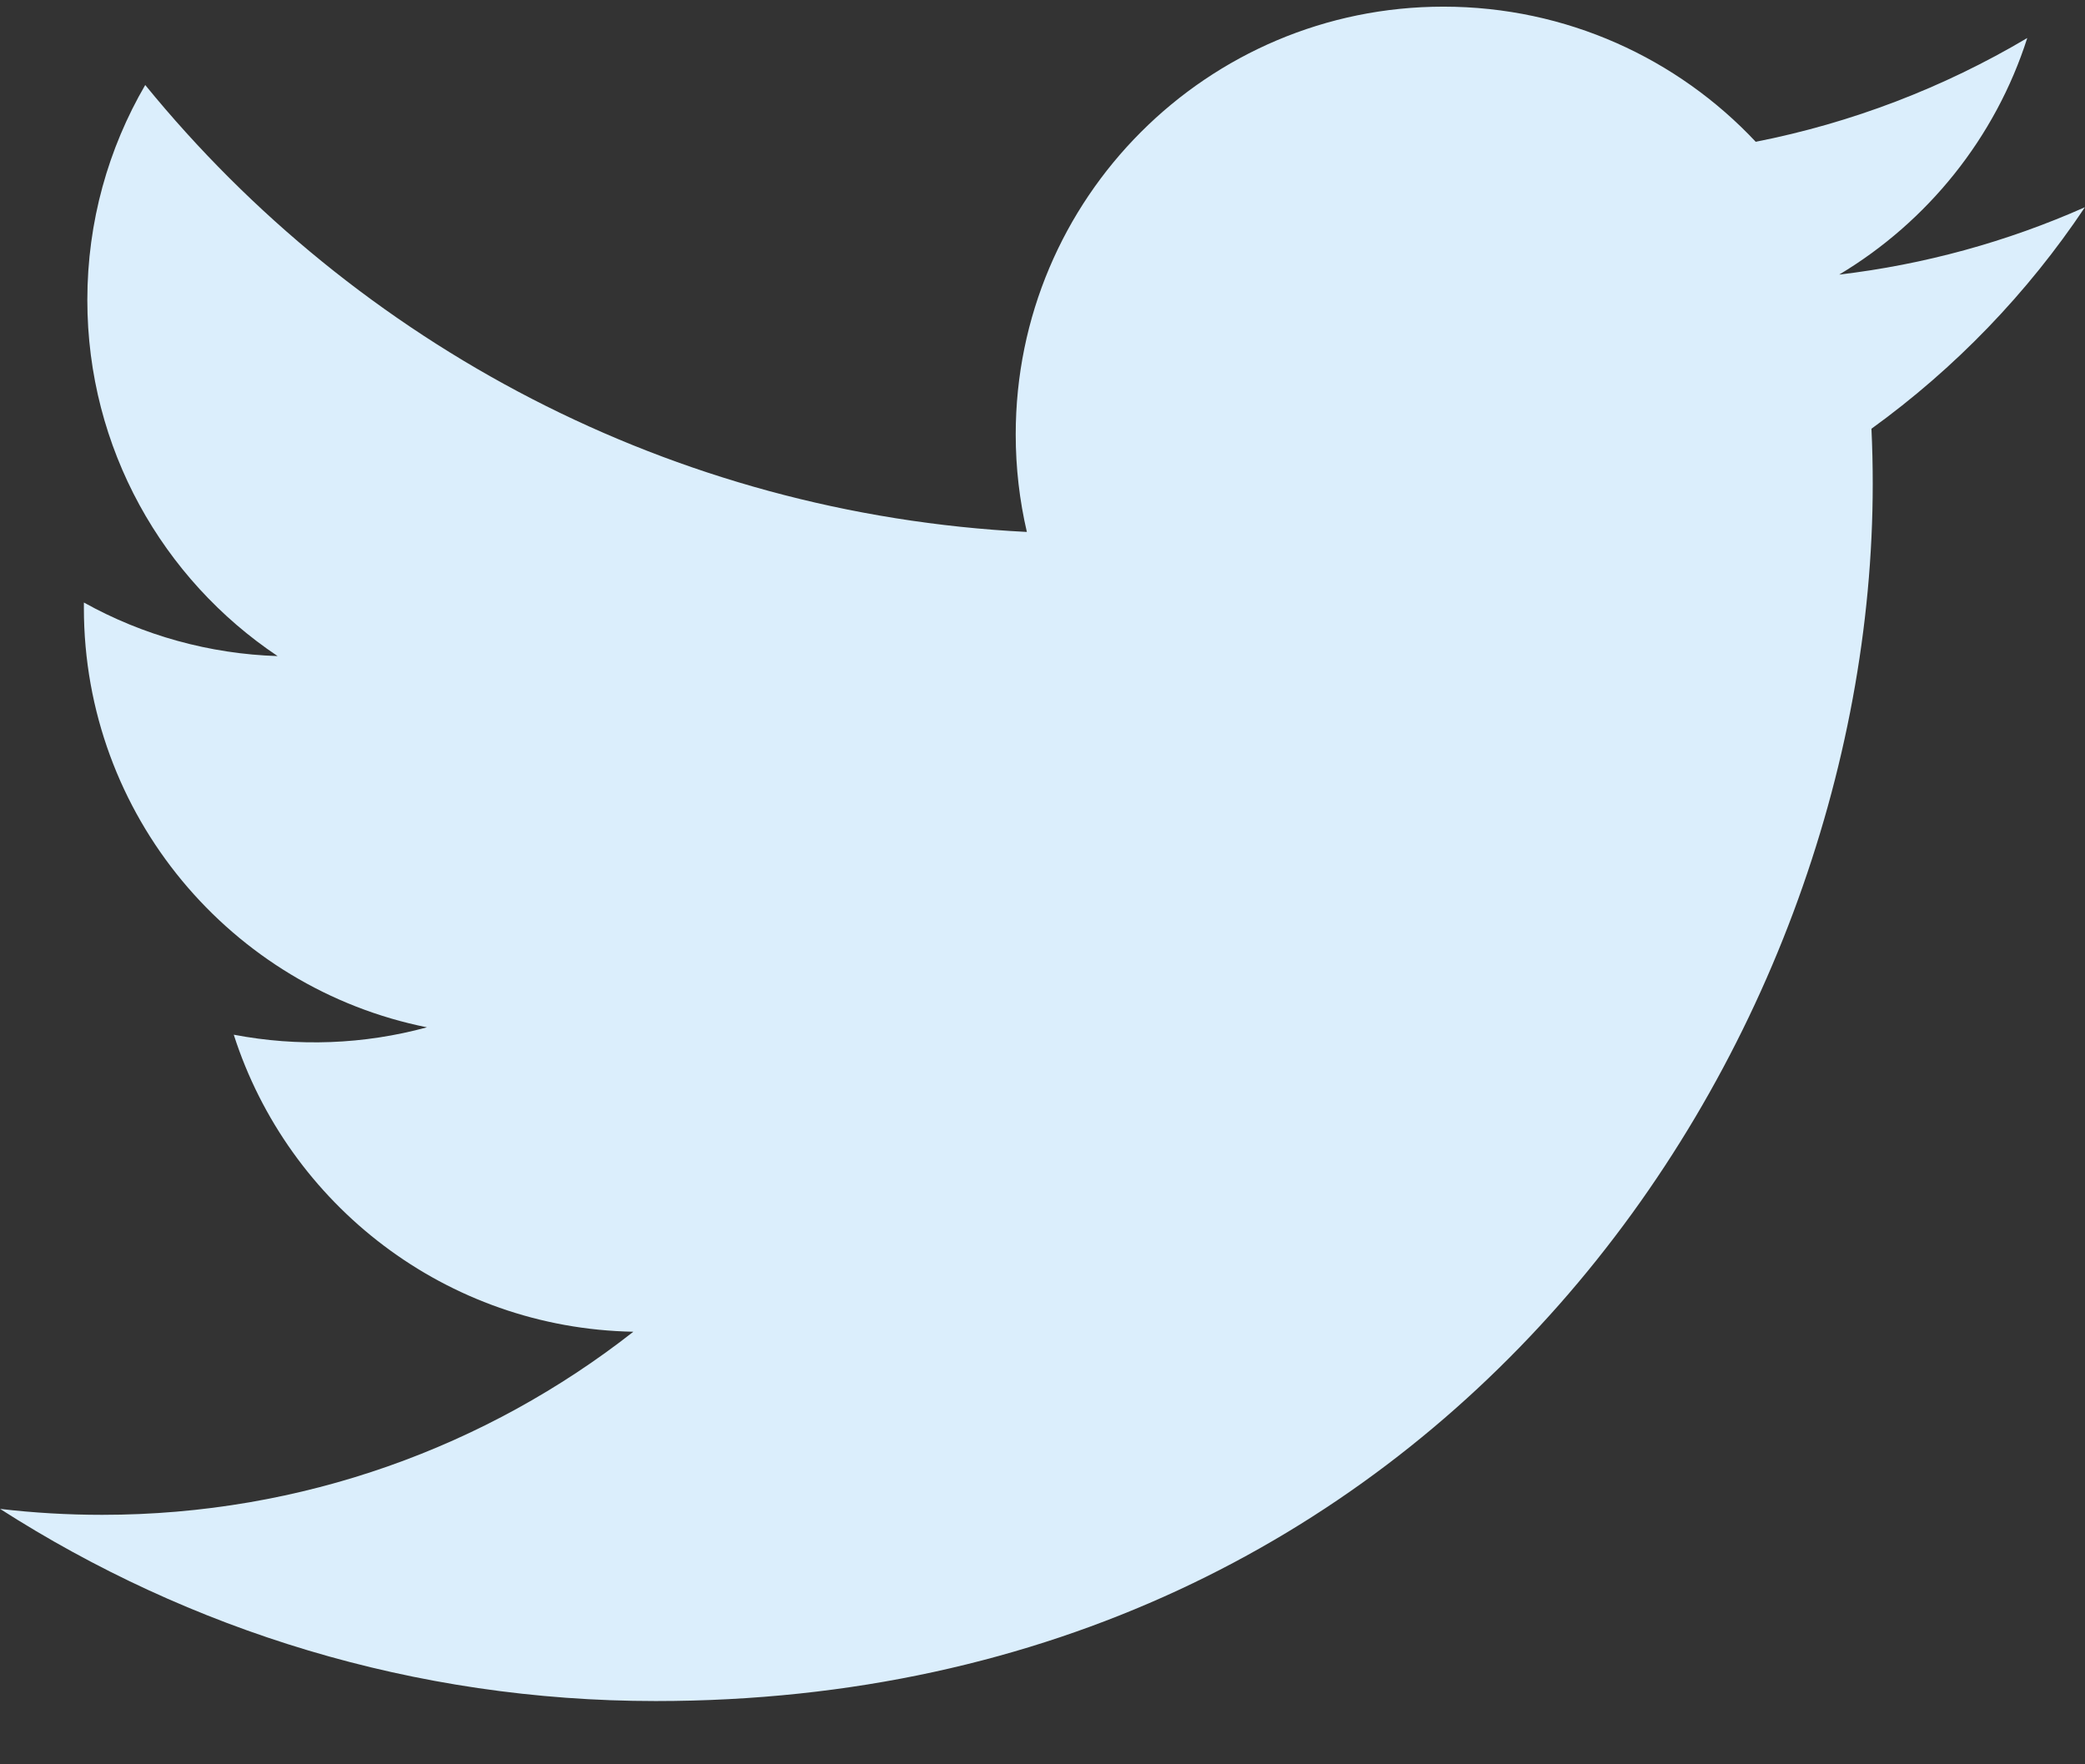 <svg width="26" height="22" viewBox="0 0 26 22" fill="none" xmlns="http://www.w3.org/2000/svg">
<rect x="0" y="0" width="26" height="22" fill="#333333" stroke="none"/>
<g clip-path="url(#clip0_403_12)">
<path d="M25.999 2.584C25.025 3.016 23.993 3.299 22.935 3.424C24.037 2.764 24.882 1.719 25.28 0.474C24.233 1.095 23.088 1.533 21.894 1.768C20.921 0.731 19.535 0.083 18 0.083C15.055 0.083 12.666 2.472 12.666 5.417C12.666 5.835 12.714 6.242 12.805 6.633C8.372 6.41 4.442 4.287 1.811 1.06C1.352 1.848 1.089 2.764 1.089 3.741C1.089 5.592 2.031 7.224 3.462 8.181C2.615 8.154 1.786 7.925 1.046 7.513C1.046 7.536 1.046 7.558 1.046 7.581C1.046 10.165 2.884 12.321 5.324 12.81C4.539 13.024 3.715 13.055 2.915 12.902C3.594 15.021 5.564 16.563 7.898 16.606C6.072 18.037 3.772 18.889 1.274 18.889C0.843 18.889 0.419 18.864 0.001 18.815C2.362 20.328 5.165 21.211 8.177 21.211C17.988 21.211 23.353 13.084 23.353 6.036C23.353 5.804 23.348 5.574 23.337 5.346C24.381 4.591 25.283 3.656 25.999 2.584Z" fill="#DBEEFC"/>
</g>
<defs>
<clipPath id="clip0_403_12">
<rect width="26" height="21.224" fill="white"/>
</clipPath>
</defs>
</svg>
